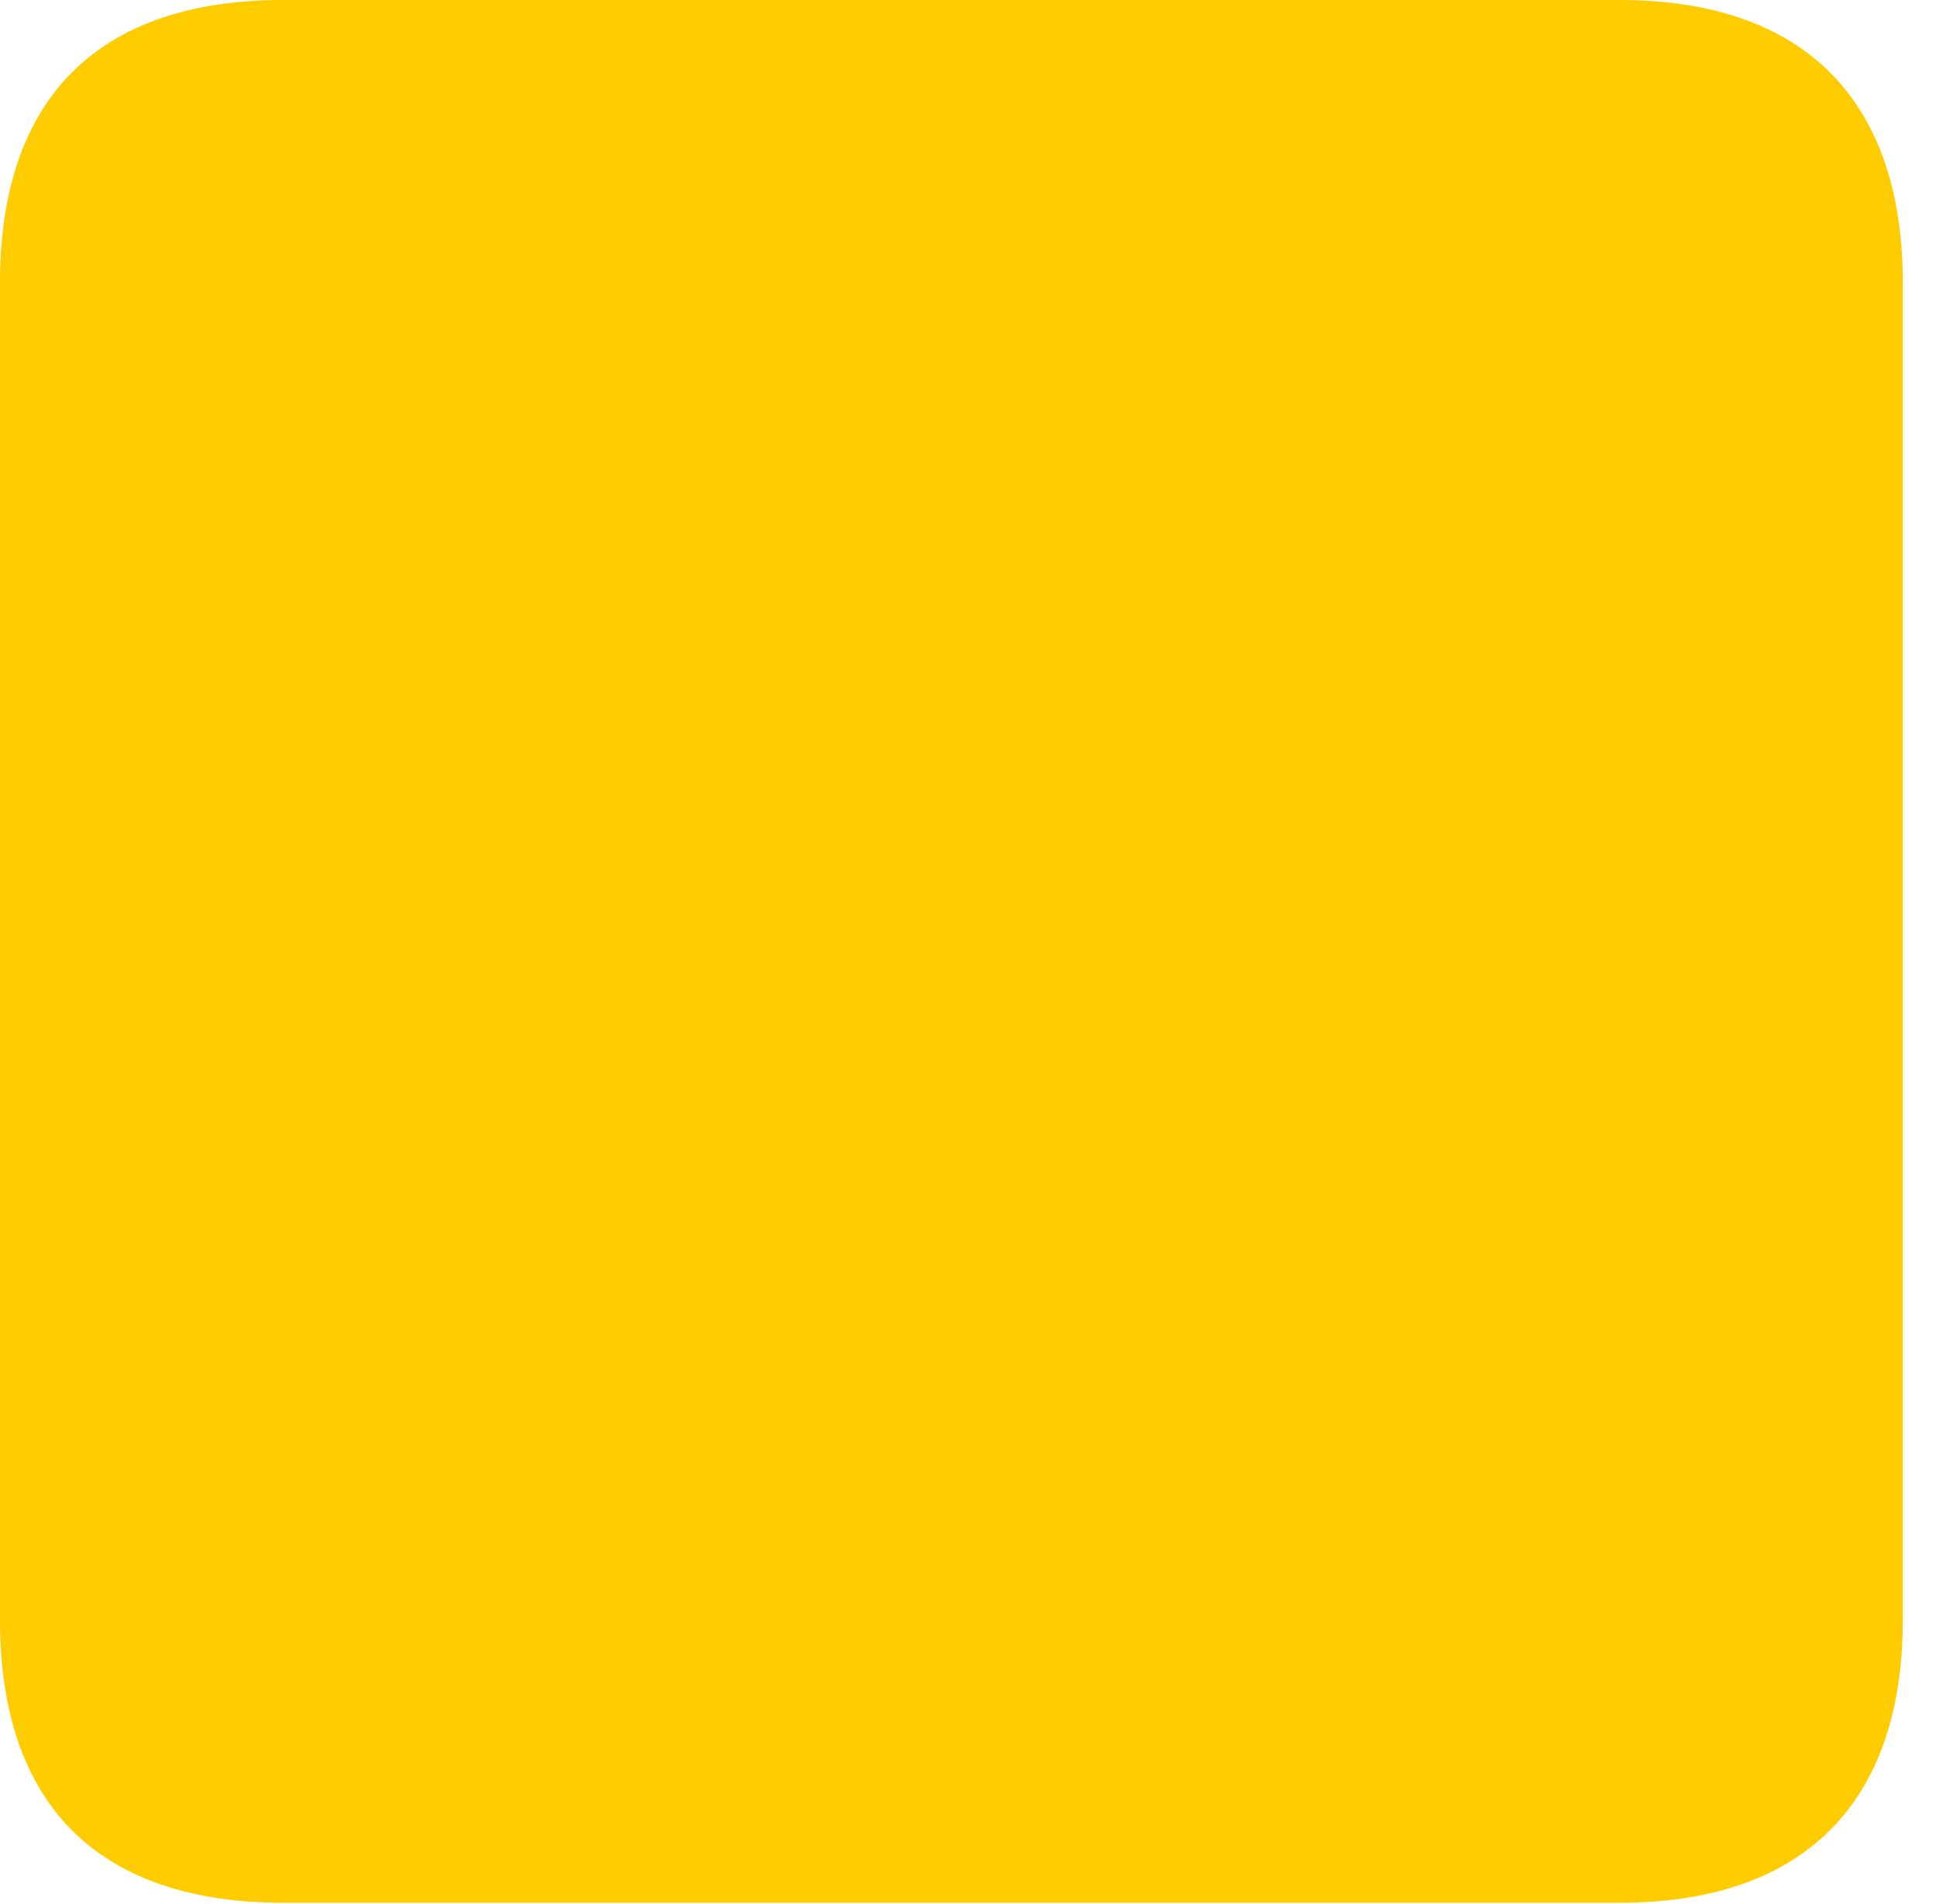<?xml version="1.0" encoding="UTF-8"?>
<!--Generator: Apple Native CoreSVG 326-->
<!DOCTYPE svg
PUBLIC "-//W3C//DTD SVG 1.1//EN"
       "http://www.w3.org/Graphics/SVG/1.1/DTD/svg11.dtd">
<svg version="1.1" xmlns="http://www.w3.org/2000/svg" xmlns:xlink="http://www.w3.org/1999/xlink" viewBox="0 0 21.876 21.516">
 <g>
  <rect height="21.516" opacity="0" width="21.876" x="0" y="0"/>
  <path d="M3.2 21.503L18.302 21.503C20.392 21.503 21.501 20.364 21.501 18.306L21.501 3.196C21.501 1.138 20.392 0 18.302 0L3.2 0C1.11 0 0 1.109 0 3.196L0 18.306C0 20.393 1.11 21.503 3.2 21.503Z" fill="#ffcc00"/>
 </g>
</svg>
